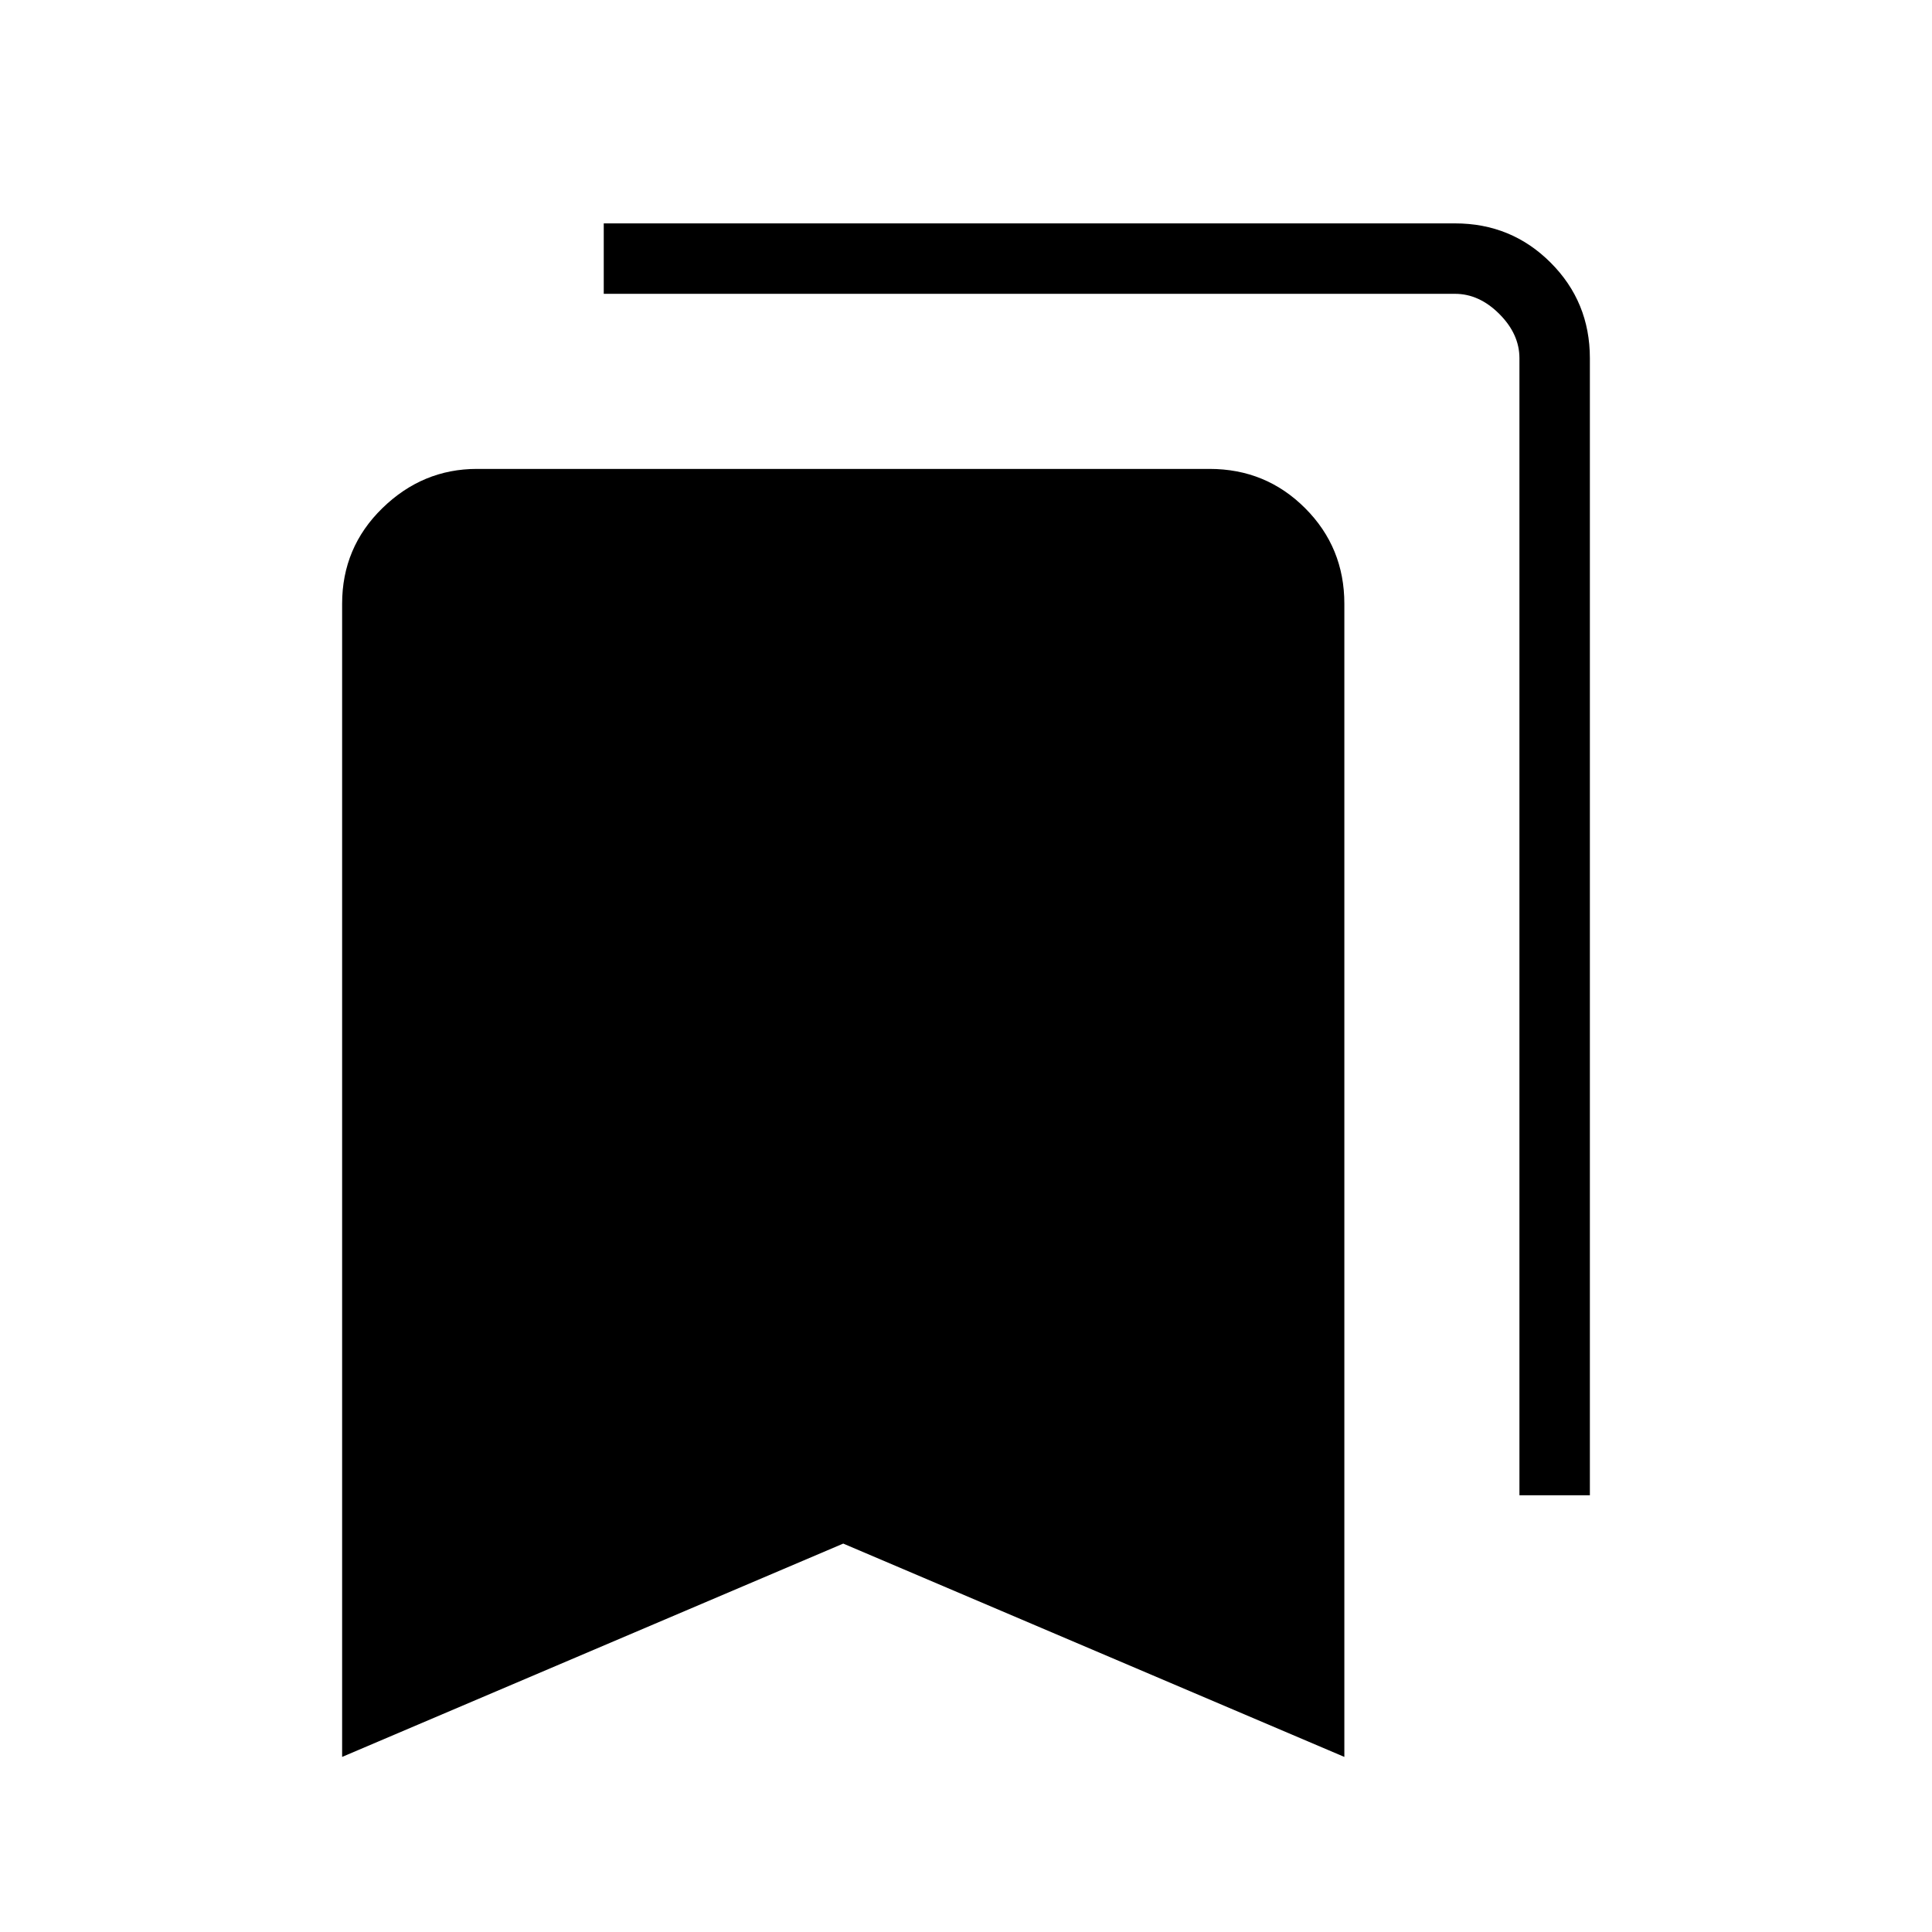 <svg xmlns="http://www.w3.org/2000/svg" height="48" width="48"><path d="M37.75 37.15V8.9Q37.75 8.3 37.25 7.8Q36.75 7.3 36.15 7.3H15V5.55H36.15Q37.55 5.55 38.525 6.525Q39.5 7.5 39.5 8.9V37.15ZM8.5 43.65V15Q8.5 13.6 9.5 12.625Q10.5 11.65 11.85 11.65H30.05Q31.45 11.65 32.425 12.625Q33.4 13.6 33.4 15V43.65L20.95 38.35Z"/></svg>